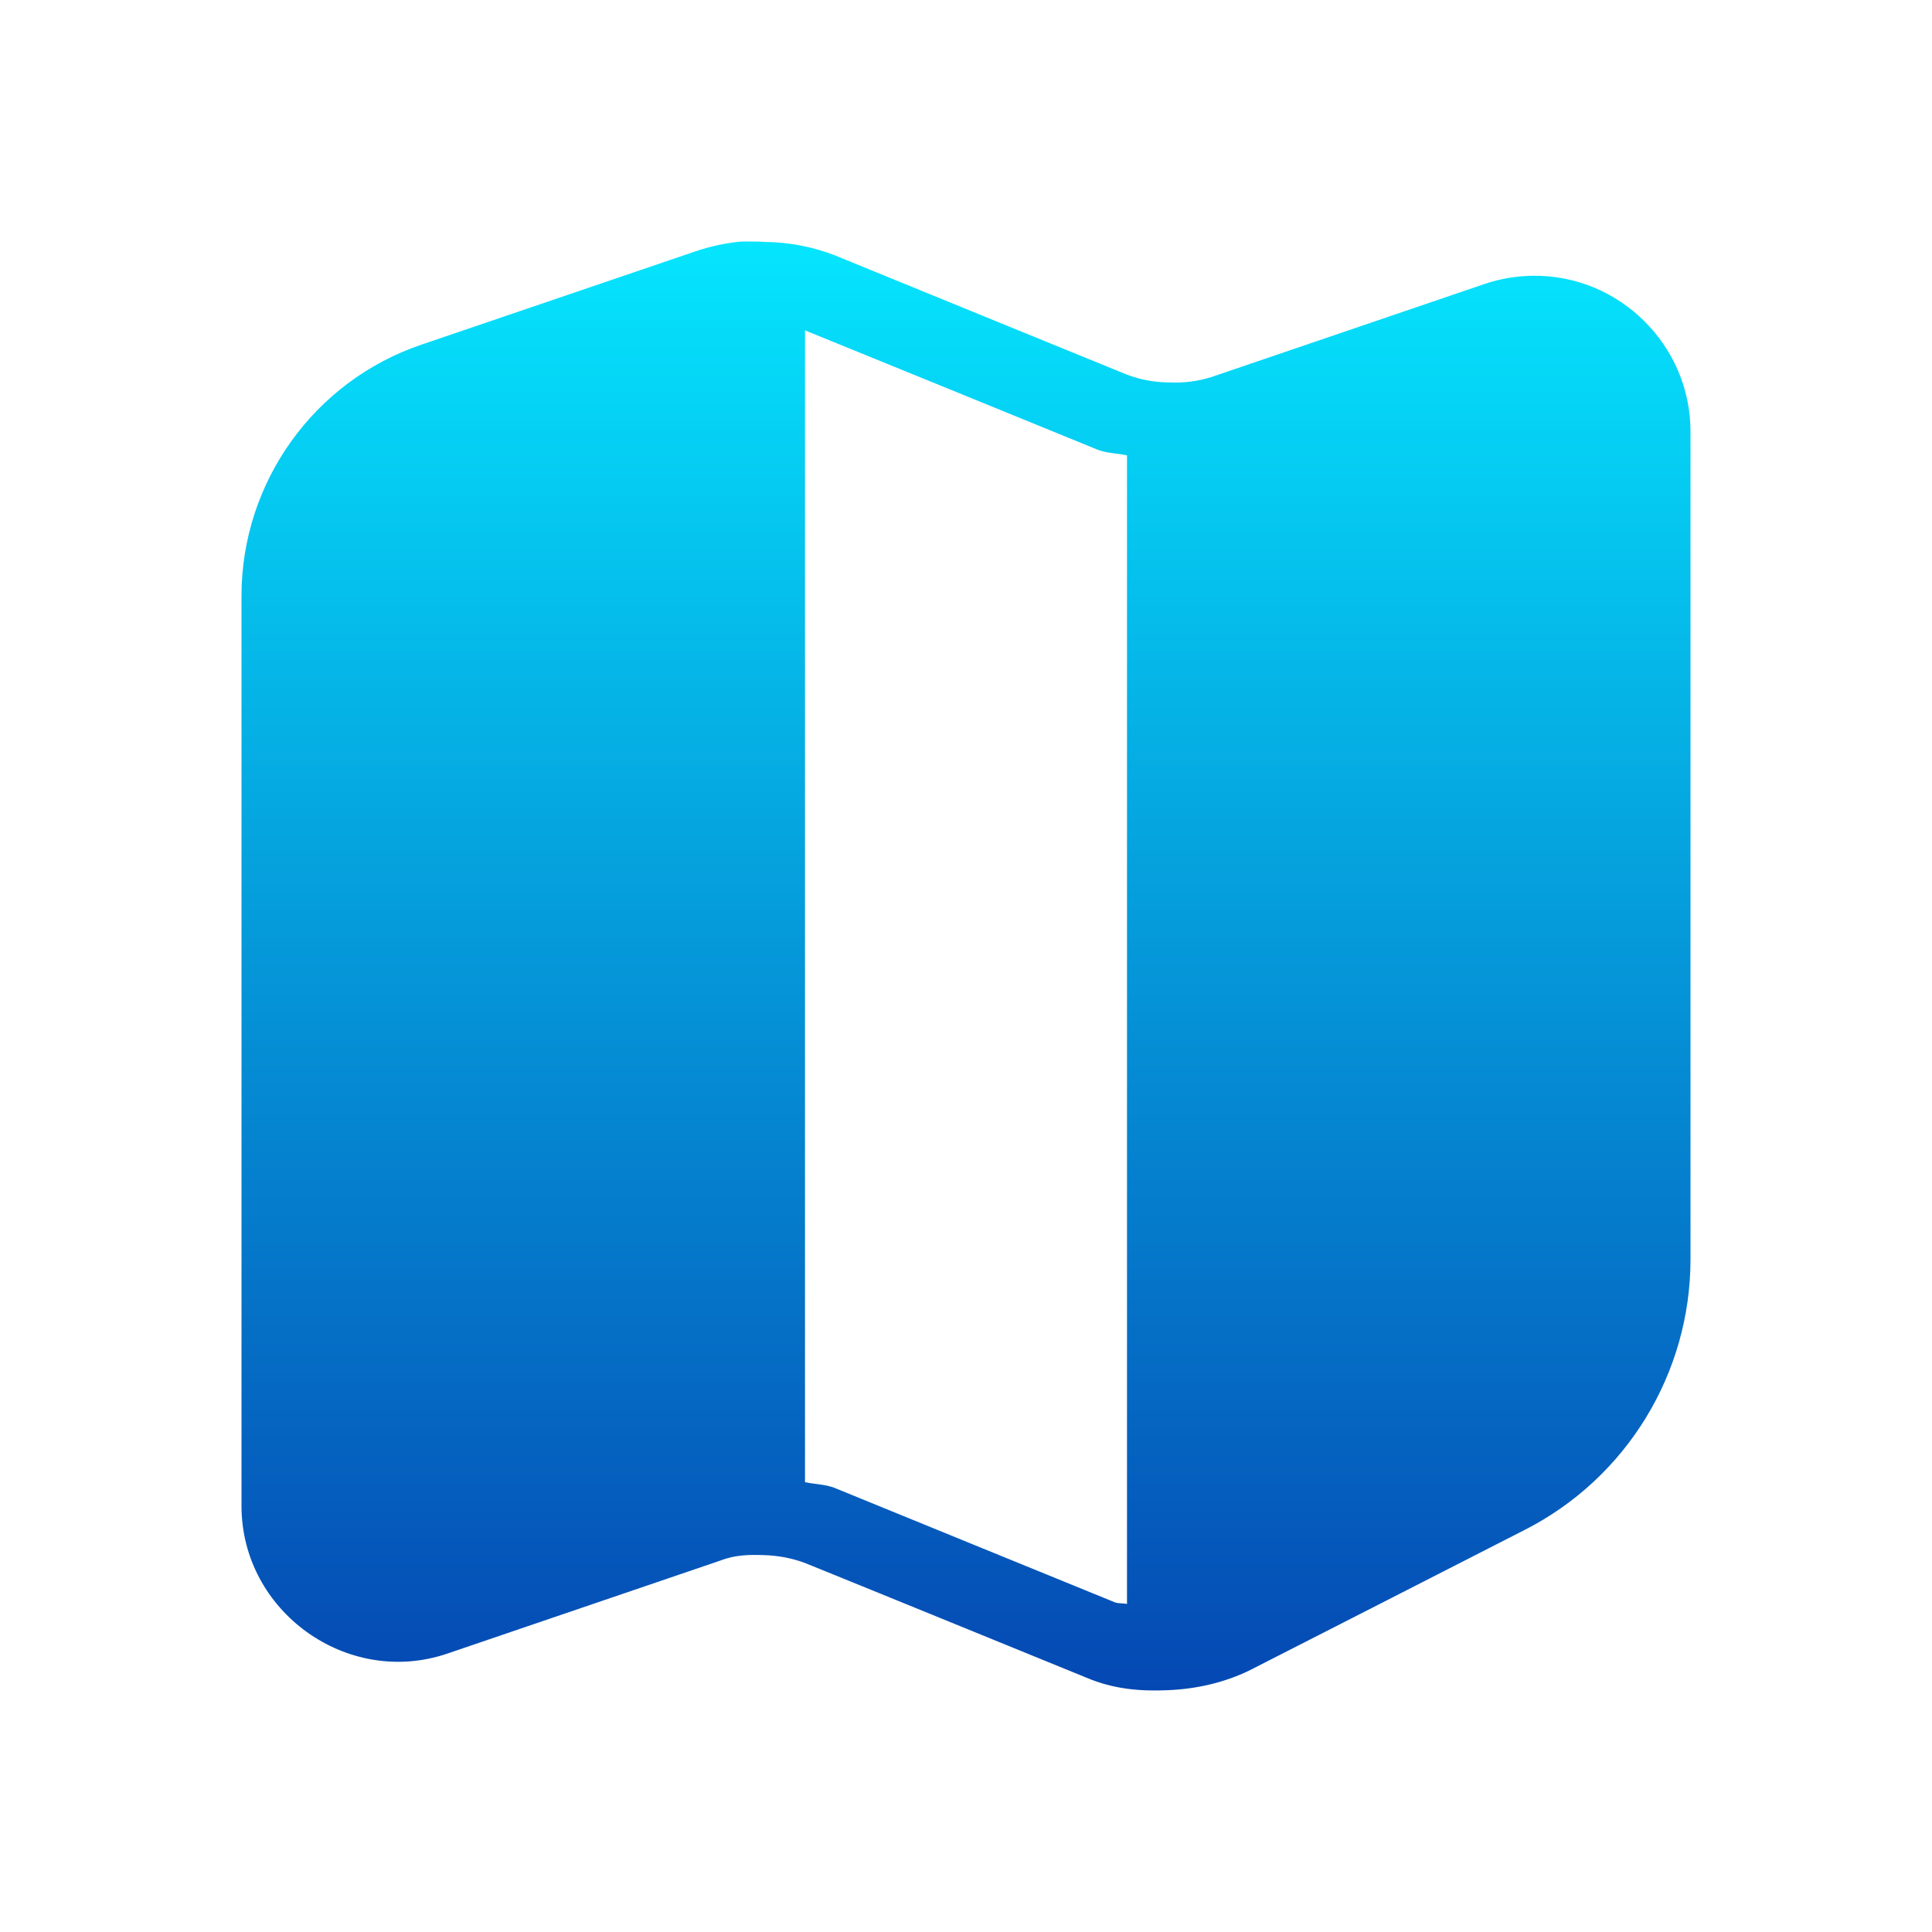 <svg width="30" height="30" viewBox="0 0 30 30" fill="none" xmlns="http://www.w3.org/2000/svg">
<g id="Roadmap">
<path id="Vector" d="M11.519 3.75C11.272 3.772 11.03 3.824 10.796 3.904L6.543 5.352C4.876 5.918 3.751 7.489 3.75 9.251V23.384C3.749 25.023 5.395 26.205 6.946 25.677L11.184 24.233C11.416 24.142 11.638 24.14 11.868 24.148C12.085 24.155 12.303 24.195 12.507 24.273C14.025 24.888 15.568 25.521 16.868 26.05C17.295 26.232 17.711 26.264 18.14 26.245C18.569 26.227 19.001 26.131 19.392 25.943C20.822 25.215 22.252 24.483 23.682 23.753C25.256 22.949 26.249 21.326 26.25 19.558V6.702C26.251 5.363 25.145 4.267 23.806 4.282C23.55 4.285 23.296 4.327 23.054 4.409C21.637 4.892 20.22 5.374 18.804 5.857C18.595 5.922 18.375 5.949 18.157 5.938C18.152 5.939 18.147 5.939 18.142 5.94C18.139 5.939 18.136 5.939 18.132 5.938C17.912 5.935 17.693 5.892 17.488 5.813C15.978 5.197 14.465 4.58 12.957 3.962C12.613 3.831 12.25 3.761 11.882 3.757C11.756 3.747 11.634 3.752 11.519 3.75ZM12.5 5.13C14.084 5.773 15.687 6.43 17.044 6.983C17.189 7.039 17.348 7.038 17.5 7.071V24.907C17.438 24.891 17.372 24.903 17.312 24.881C15.86 24.288 14.406 23.696 12.957 23.103C12.81 23.047 12.652 23.048 12.5 23.015V5.13Z" fill="url(#paint0_linear_2057_927)"/>
</g>
<defs>
<linearGradient id="paint0_linear_2057_927" x1="15" y1="3.75" x2="15" y2="26.25" gradientUnits="userSpaceOnUse">
<stop stop-color="#05E5FE"/>
<stop offset="1" stop-color="#0548B3"/>
</linearGradient>
</defs>
</svg>

